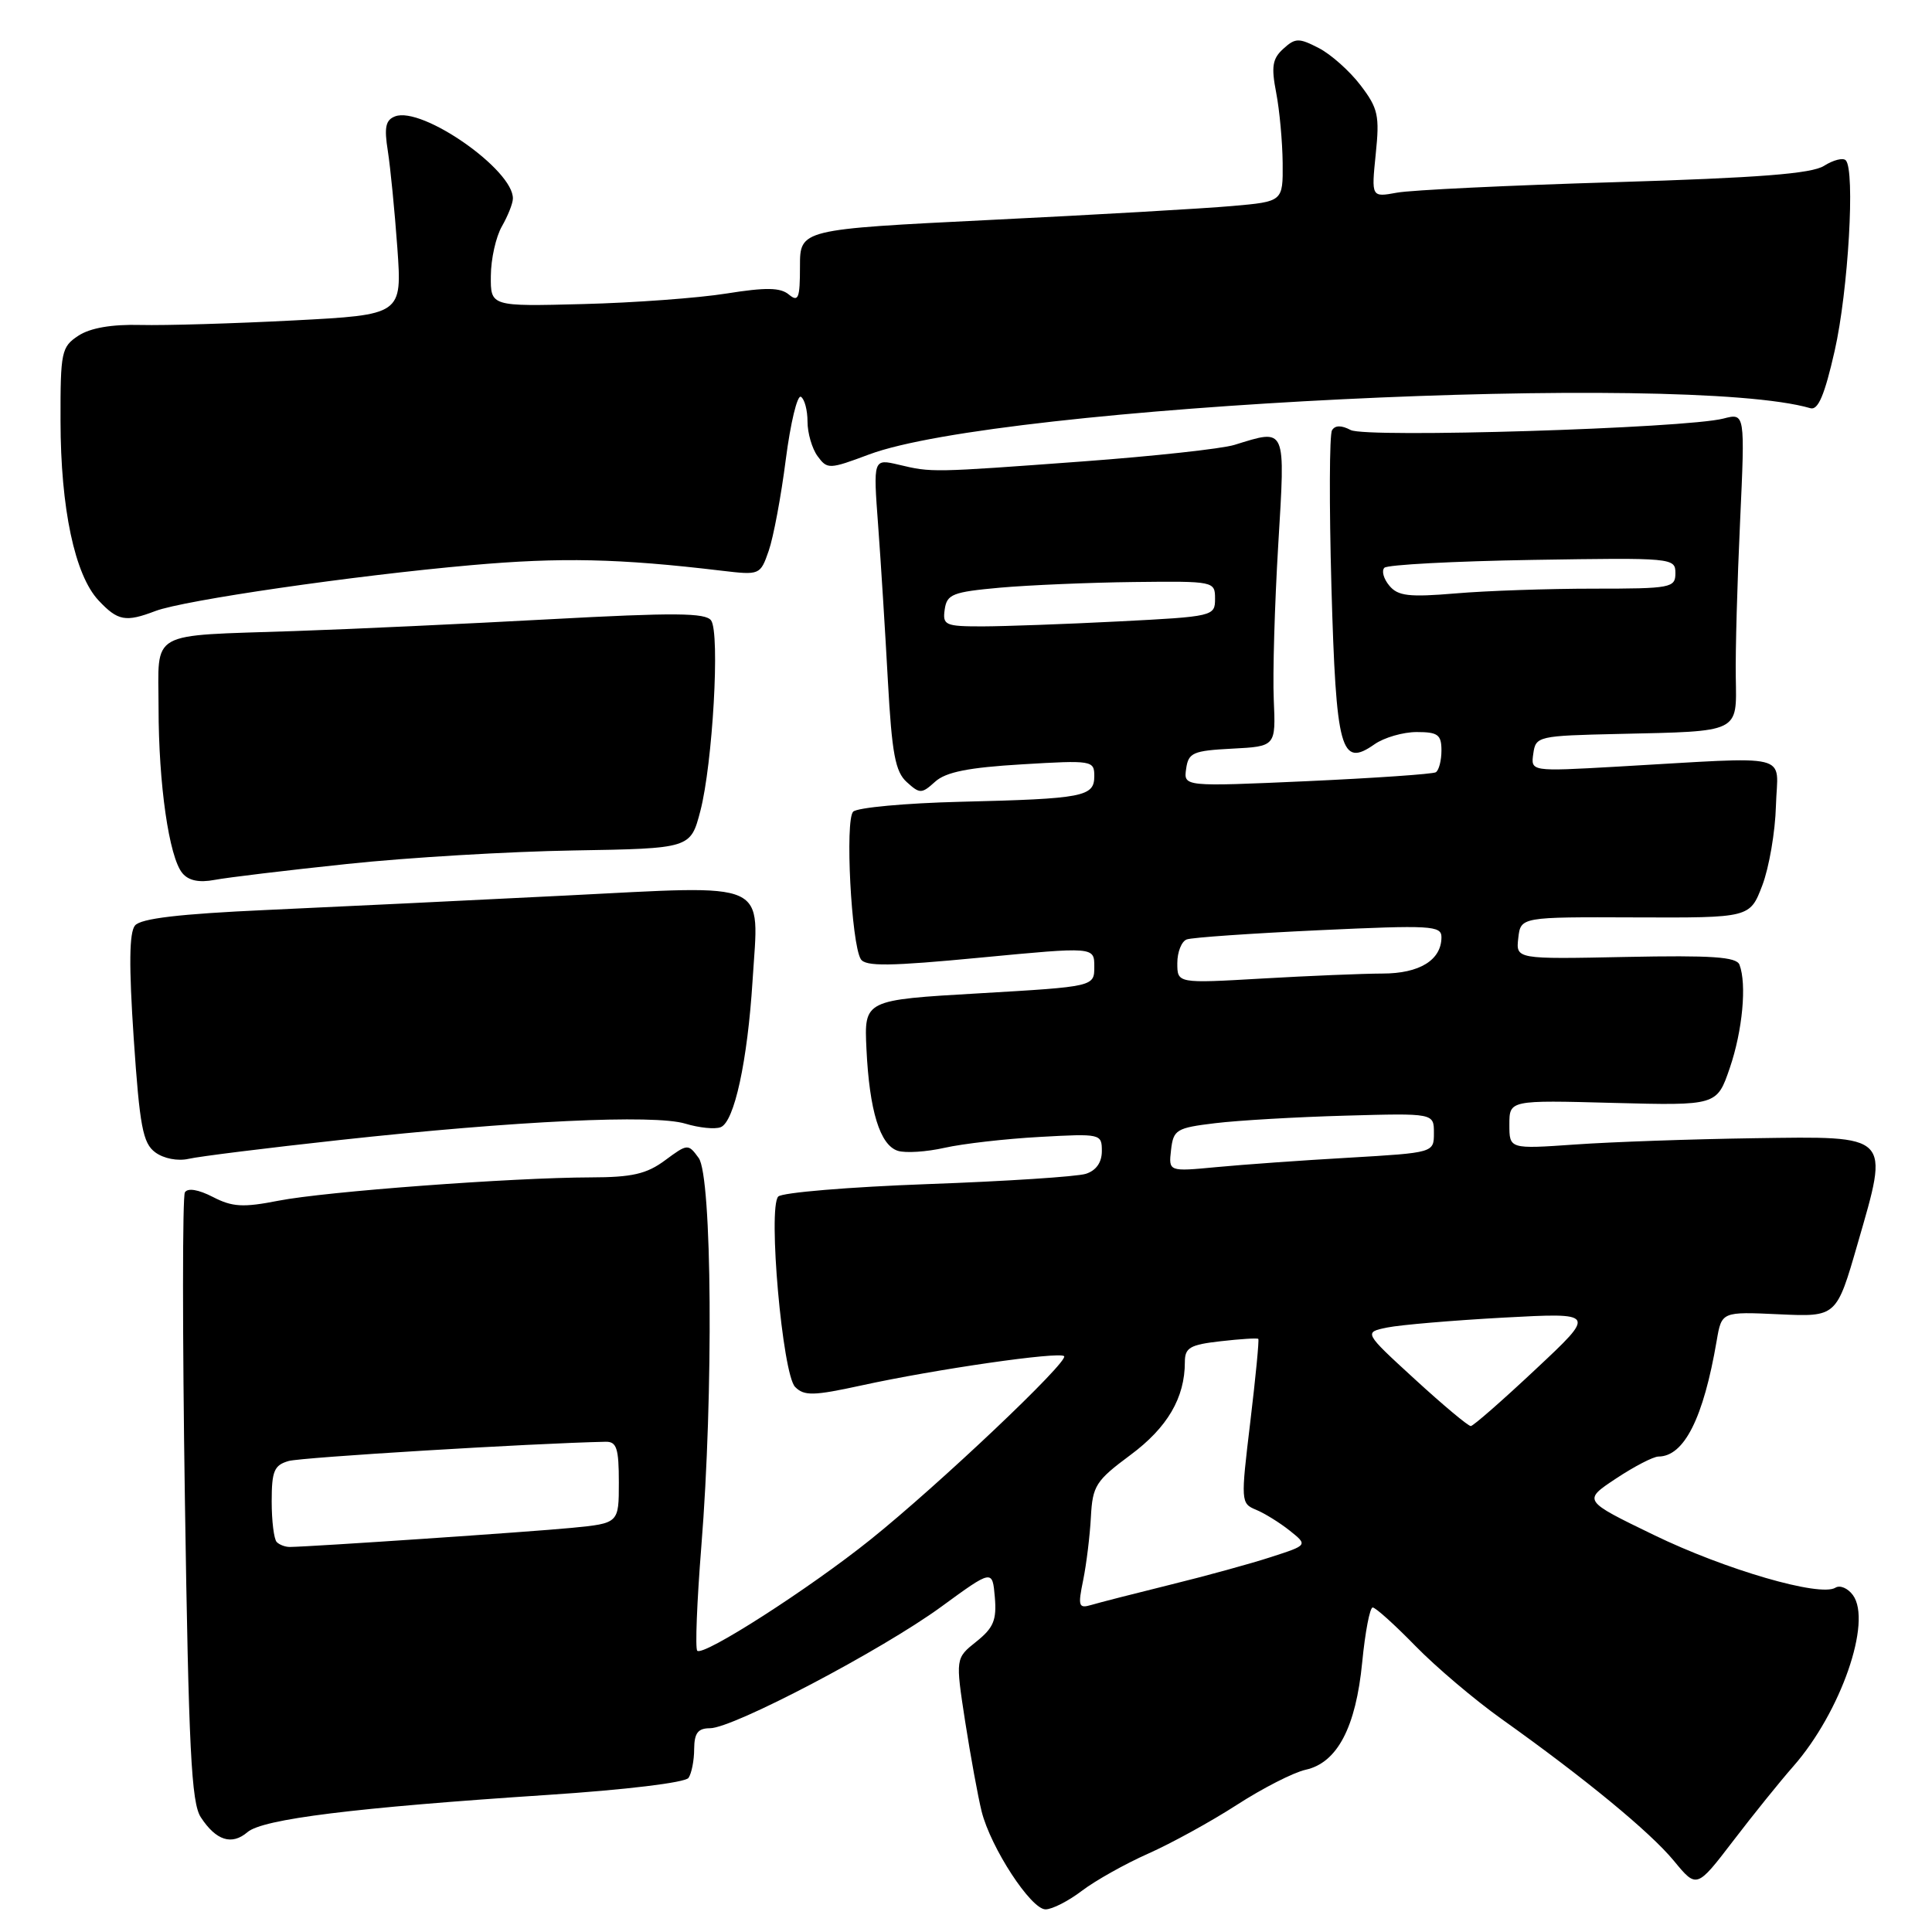 <?xml version="1.0" encoding="UTF-8" standalone="no"?>
<!DOCTYPE svg PUBLIC "-//W3C//DTD SVG 1.1//EN" "http://www.w3.org/Graphics/SVG/1.1/DTD/svg11.dtd" >
<svg xmlns="http://www.w3.org/2000/svg" xmlns:xlink="http://www.w3.org/1999/xlink" version="1.1" viewBox="0 0 256 256">
 <g >
 <path fill="currentColor"
d=" M 143.37 250.53 C 145.15 249.18 149.09 246.97 152.13 245.62 C 155.17 244.27 160.46 241.37 163.88 239.16 C 167.30 236.95 171.41 234.85 173.01 234.50 C 177.19 233.58 179.66 228.89 180.50 220.25 C 180.89 216.26 181.51 213.00 181.89 213.00 C 182.27 213.00 184.81 215.29 187.54 218.09 C 190.27 220.89 195.43 225.26 199.00 227.80 C 210.01 235.64 218.64 242.74 221.80 246.57 C 224.82 250.24 224.82 250.24 229.66 243.92 C 232.32 240.44 235.90 236.00 237.62 234.05 C 243.91 226.89 248.09 214.87 245.52 211.36 C 244.85 210.44 243.80 210.00 243.20 210.38 C 241.16 211.64 228.61 207.99 219.12 203.38 C 209.73 198.83 209.73 198.83 214.12 195.92 C 216.53 194.32 219.06 193.01 219.75 193.00 C 223.16 192.99 225.72 187.90 227.47 177.65 C 228.13 173.80 228.13 173.80 235.74 174.15 C 243.35 174.50 243.35 174.50 246.15 164.78 C 250.36 150.21 250.70 150.56 232.41 150.82 C 224.21 150.94 213.56 151.31 208.75 151.65 C 200.00 152.26 200.00 152.26 200.00 149.02 C 200.00 145.77 200.00 145.77 213.75 146.14 C 227.50 146.50 227.50 146.50 229.21 141.50 C 230.90 136.55 231.47 130.40 230.49 127.83 C 230.09 126.79 226.84 126.57 215.42 126.80 C 200.86 127.10 200.86 127.10 201.18 124.30 C 201.50 121.50 201.50 121.50 216.69 121.56 C 231.87 121.62 231.87 121.62 233.51 117.33 C 234.41 114.97 235.23 110.22 235.32 106.77 C 235.52 99.63 238.01 100.24 214.17 101.59 C 202.83 102.23 202.83 102.23 203.17 99.86 C 203.49 97.56 203.78 97.49 214.50 97.25 C 230.66 96.89 230.12 97.15 230.00 89.72 C 229.94 86.30 230.20 77.02 230.57 69.11 C 231.23 54.72 231.23 54.72 228.37 55.46 C 223.34 56.76 180.98 58.06 178.97 56.98 C 177.74 56.33 176.91 56.34 176.50 57.01 C 176.15 57.57 176.12 66.88 176.42 77.72 C 177.04 99.49 177.66 101.76 182.13 98.62 C 183.40 97.73 185.92 97.00 187.72 97.00 C 190.53 97.00 191.00 97.35 191.00 99.44 C 191.00 100.78 190.66 102.08 190.25 102.33 C 189.84 102.57 182.15 103.10 173.17 103.51 C 156.83 104.24 156.83 104.24 157.17 101.87 C 157.47 99.73 158.07 99.47 163.27 99.20 C 169.05 98.90 169.05 98.90 168.78 92.70 C 168.63 89.29 168.90 80.09 169.37 72.25 C 170.32 56.41 170.50 56.81 163.57 58.95 C 161.88 59.47 152.85 60.45 143.50 61.14 C 123.44 62.62 123.47 62.62 119.10 61.58 C 115.70 60.78 115.70 60.78 116.36 69.64 C 116.72 74.51 117.30 83.78 117.65 90.23 C 118.18 99.85 118.63 102.26 120.15 103.63 C 121.88 105.20 122.12 105.20 123.91 103.58 C 125.32 102.30 128.32 101.70 135.41 101.28 C 144.70 100.72 145.00 100.77 145.00 102.83 C 145.00 105.57 143.62 105.84 127.26 106.24 C 119.98 106.42 113.59 107.01 113.05 107.55 C 111.95 108.65 112.80 125.06 114.06 127.09 C 114.67 128.08 117.90 128.04 129.91 126.89 C 145.00 125.45 145.00 125.45 145.00 128.09 C 145.00 130.73 145.00 130.73 129.75 131.62 C 114.50 132.50 114.50 132.50 114.81 139.00 C 115.20 147.18 116.60 151.74 118.97 152.49 C 119.98 152.81 122.77 152.63 125.16 152.09 C 127.55 151.55 133.21 150.90 137.75 150.65 C 145.86 150.20 146.00 150.23 146.00 152.53 C 146.00 154.03 145.24 155.11 143.87 155.54 C 142.70 155.91 133.25 156.53 122.88 156.90 C 112.50 157.28 103.61 158.02 103.12 158.55 C 101.73 160.04 103.68 182.11 105.36 183.78 C 106.56 184.99 107.80 184.96 114.13 183.58 C 124.00 181.42 140.38 179.06 141.00 179.70 C 141.66 180.39 124.41 196.73 115.36 203.99 C 107.25 210.50 93.19 219.52 92.39 218.73 C 92.10 218.44 92.35 212.22 92.93 204.90 C 94.55 184.80 94.35 155.86 92.58 153.44 C 91.19 151.53 91.11 151.54 88.12 153.75 C 85.68 155.56 83.75 156.00 78.29 156.01 C 67.81 156.04 43.14 157.88 36.90 159.10 C 32.21 160.02 30.79 159.94 28.20 158.60 C 26.29 157.62 24.88 157.38 24.50 157.99 C 24.17 158.54 24.17 176.87 24.50 198.74 C 25.00 231.77 25.35 238.89 26.61 240.80 C 28.63 243.89 30.71 244.55 32.79 242.77 C 34.80 241.03 46.98 239.52 72.50 237.84 C 82.91 237.16 90.81 236.20 91.23 235.58 C 91.64 234.99 91.98 233.26 91.98 231.75 C 92.00 229.64 92.48 229.00 94.08 229.00 C 97.14 229.00 116.86 218.64 124.71 212.91 C 131.50 207.95 131.50 207.95 131.82 211.63 C 132.08 214.66 131.65 215.70 129.37 217.52 C 126.60 219.73 126.60 219.73 127.89 228.12 C 128.61 232.73 129.59 238.08 130.07 240.02 C 131.28 244.84 136.61 253.00 138.54 253.00 C 139.42 253.00 141.59 251.89 143.37 250.53 Z  M 45.00 151.06 C 68.36 148.51 86.68 147.64 90.81 148.89 C 92.63 149.44 94.73 149.66 95.49 149.36 C 97.30 148.67 99.05 140.60 99.72 129.92 C 100.56 116.46 102.39 117.29 74.85 118.67 C 62.01 119.32 44.18 120.17 35.24 120.58 C 23.76 121.10 18.67 121.70 17.89 122.63 C 17.12 123.56 17.07 127.93 17.72 137.61 C 18.51 149.29 18.93 151.48 20.57 152.69 C 21.69 153.52 23.55 153.88 25.00 153.55 C 26.38 153.23 35.38 152.11 45.00 151.06 Z  M 46.00 114.48 C 53.98 113.63 67.47 112.83 76.00 112.69 C 91.50 112.43 91.50 112.43 92.80 107.46 C 94.43 101.21 95.42 83.92 94.23 82.22 C 93.52 81.19 89.36 81.16 72.92 82.05 C 61.69 82.66 46.42 83.37 39.00 83.62 C 19.43 84.29 21.00 83.40 21.01 93.77 C 21.01 103.92 22.40 113.57 24.16 115.69 C 24.98 116.69 26.38 116.98 28.44 116.59 C 30.12 116.27 38.02 115.32 46.00 114.48 Z  M 20.60 80.96 C 24.38 79.53 46.81 76.27 62.41 74.89 C 74.35 73.83 82.03 74.00 95.61 75.62 C 100.68 76.22 100.74 76.20 101.86 72.98 C 102.48 71.20 103.50 65.76 104.12 60.89 C 104.75 56.02 105.65 52.28 106.13 52.58 C 106.61 52.88 107.00 54.36 107.00 55.87 C 107.00 57.38 107.60 59.44 108.33 60.44 C 109.62 62.20 109.86 62.20 115.15 60.22 C 132.52 53.72 223.35 49.26 239.89 54.09 C 240.91 54.39 241.78 52.32 243.10 46.50 C 244.91 38.54 245.84 22.51 244.57 21.24 C 244.21 20.87 242.92 21.20 241.70 21.97 C 240.06 23.02 233.04 23.56 214.00 24.14 C 199.97 24.56 186.97 25.18 185.10 25.53 C 181.71 26.15 181.71 26.15 182.29 20.43 C 182.82 15.32 182.61 14.35 180.28 11.30 C 178.85 9.42 176.36 7.20 174.75 6.37 C 172.11 5.01 171.64 5.01 170.05 6.46 C 168.60 7.77 168.43 8.82 169.10 12.28 C 169.55 14.60 169.93 18.80 169.96 21.61 C 170.00 26.71 170.00 26.71 163.25 27.30 C 159.54 27.63 145.14 28.46 131.25 29.14 C 106.00 30.39 106.00 30.39 106.00 35.32 C 106.00 39.54 105.79 40.07 104.53 39.03 C 103.41 38.09 101.48 38.06 96.28 38.89 C 92.55 39.49 83.99 40.12 77.25 40.29 C 65.00 40.61 65.00 40.61 65.04 36.55 C 65.05 34.32 65.71 31.38 66.50 30.00 C 67.29 28.62 67.95 26.97 67.96 26.33 C 68.08 22.54 55.93 14.05 52.35 15.42 C 51.09 15.90 50.89 16.88 51.39 20.01 C 51.73 22.19 52.30 27.97 52.65 32.84 C 53.28 41.71 53.28 41.71 38.89 42.46 C 30.98 42.87 21.86 43.14 18.64 43.06 C 14.80 42.96 11.97 43.45 10.39 44.48 C 8.14 45.96 8.00 46.61 8.02 55.77 C 8.03 67.36 9.91 76.21 13.06 79.56 C 15.61 82.28 16.64 82.47 20.60 80.96 Z  M 143.53 209.36 C 143.96 207.24 144.42 203.47 144.55 201.00 C 144.77 196.87 145.20 196.20 149.78 192.80 C 154.69 189.16 157.00 185.22 157.00 180.48 C 157.00 178.57 157.67 178.18 161.75 177.72 C 164.36 177.42 166.60 177.28 166.73 177.41 C 166.86 177.53 166.38 182.48 165.67 188.41 C 164.40 198.97 164.41 199.21 166.43 200.05 C 167.57 200.52 169.58 201.77 170.90 202.82 C 173.30 204.74 173.30 204.74 168.40 206.32 C 165.71 207.20 159.68 208.85 155.00 210.00 C 150.32 211.16 145.65 212.35 144.62 212.66 C 142.92 213.16 142.81 212.85 143.53 209.36 Z  M 36.67 204.33 C 36.30 203.97 36.00 201.54 36.00 198.95 C 36.00 194.91 36.33 194.14 38.25 193.59 C 39.99 193.10 70.44 191.25 80.25 191.04 C 81.71 191.01 82.00 191.91 82.00 196.42 C 82.00 201.84 82.00 201.84 75.75 202.45 C 70.29 202.98 41.37 204.94 38.42 204.98 C 37.82 204.99 37.03 204.70 36.67 204.33 Z  M 187.49 182.77 C 180.69 176.54 180.69 176.54 183.83 175.90 C 185.56 175.55 192.49 174.96 199.23 174.59 C 211.50 173.93 211.50 173.93 203.50 181.42 C 199.10 185.55 195.23 188.94 194.89 188.96 C 194.56 188.98 191.23 186.20 187.49 182.77 Z  M 155.17 152.37 C 155.48 149.69 155.87 149.45 161.00 148.83 C 164.03 148.46 171.79 148.01 178.25 147.83 C 190.00 147.50 190.00 147.50 190.00 150.12 C 190.00 152.74 190.00 152.74 178.75 153.40 C 172.56 153.75 164.65 154.32 161.17 154.65 C 154.84 155.25 154.84 155.25 155.17 152.37 Z  M 156.00 127.62 C 156.00 126.15 156.56 124.73 157.25 124.48 C 157.94 124.22 165.81 123.68 174.75 123.26 C 189.60 122.57 191.00 122.64 191.00 124.18 C 191.00 127.21 188.10 129.00 183.18 129.00 C 180.61 129.01 173.44 129.30 167.25 129.66 C 156.00 130.31 156.00 130.31 156.00 127.62 Z  M 125.18 80.75 C 125.47 78.73 126.23 78.44 132.50 77.87 C 136.35 77.53 144.34 77.19 150.25 77.12 C 160.90 77.00 161.00 77.02 161.00 79.35 C 161.00 81.65 160.77 81.70 148.25 82.34 C 141.24 82.70 133.11 82.99 130.18 83.00 C 125.23 83.00 124.88 82.84 125.18 80.75 Z  M 184.09 77.60 C 183.33 76.69 183.04 75.63 183.44 75.23 C 183.84 74.83 192.68 74.36 203.08 74.19 C 221.62 73.89 222.00 73.92 222.00 75.94 C 222.00 77.89 221.44 78.00 211.15 78.00 C 205.18 78.00 196.96 78.28 192.88 78.63 C 186.69 79.15 185.23 78.98 184.09 77.60 Z "/>
</g>
</svg>